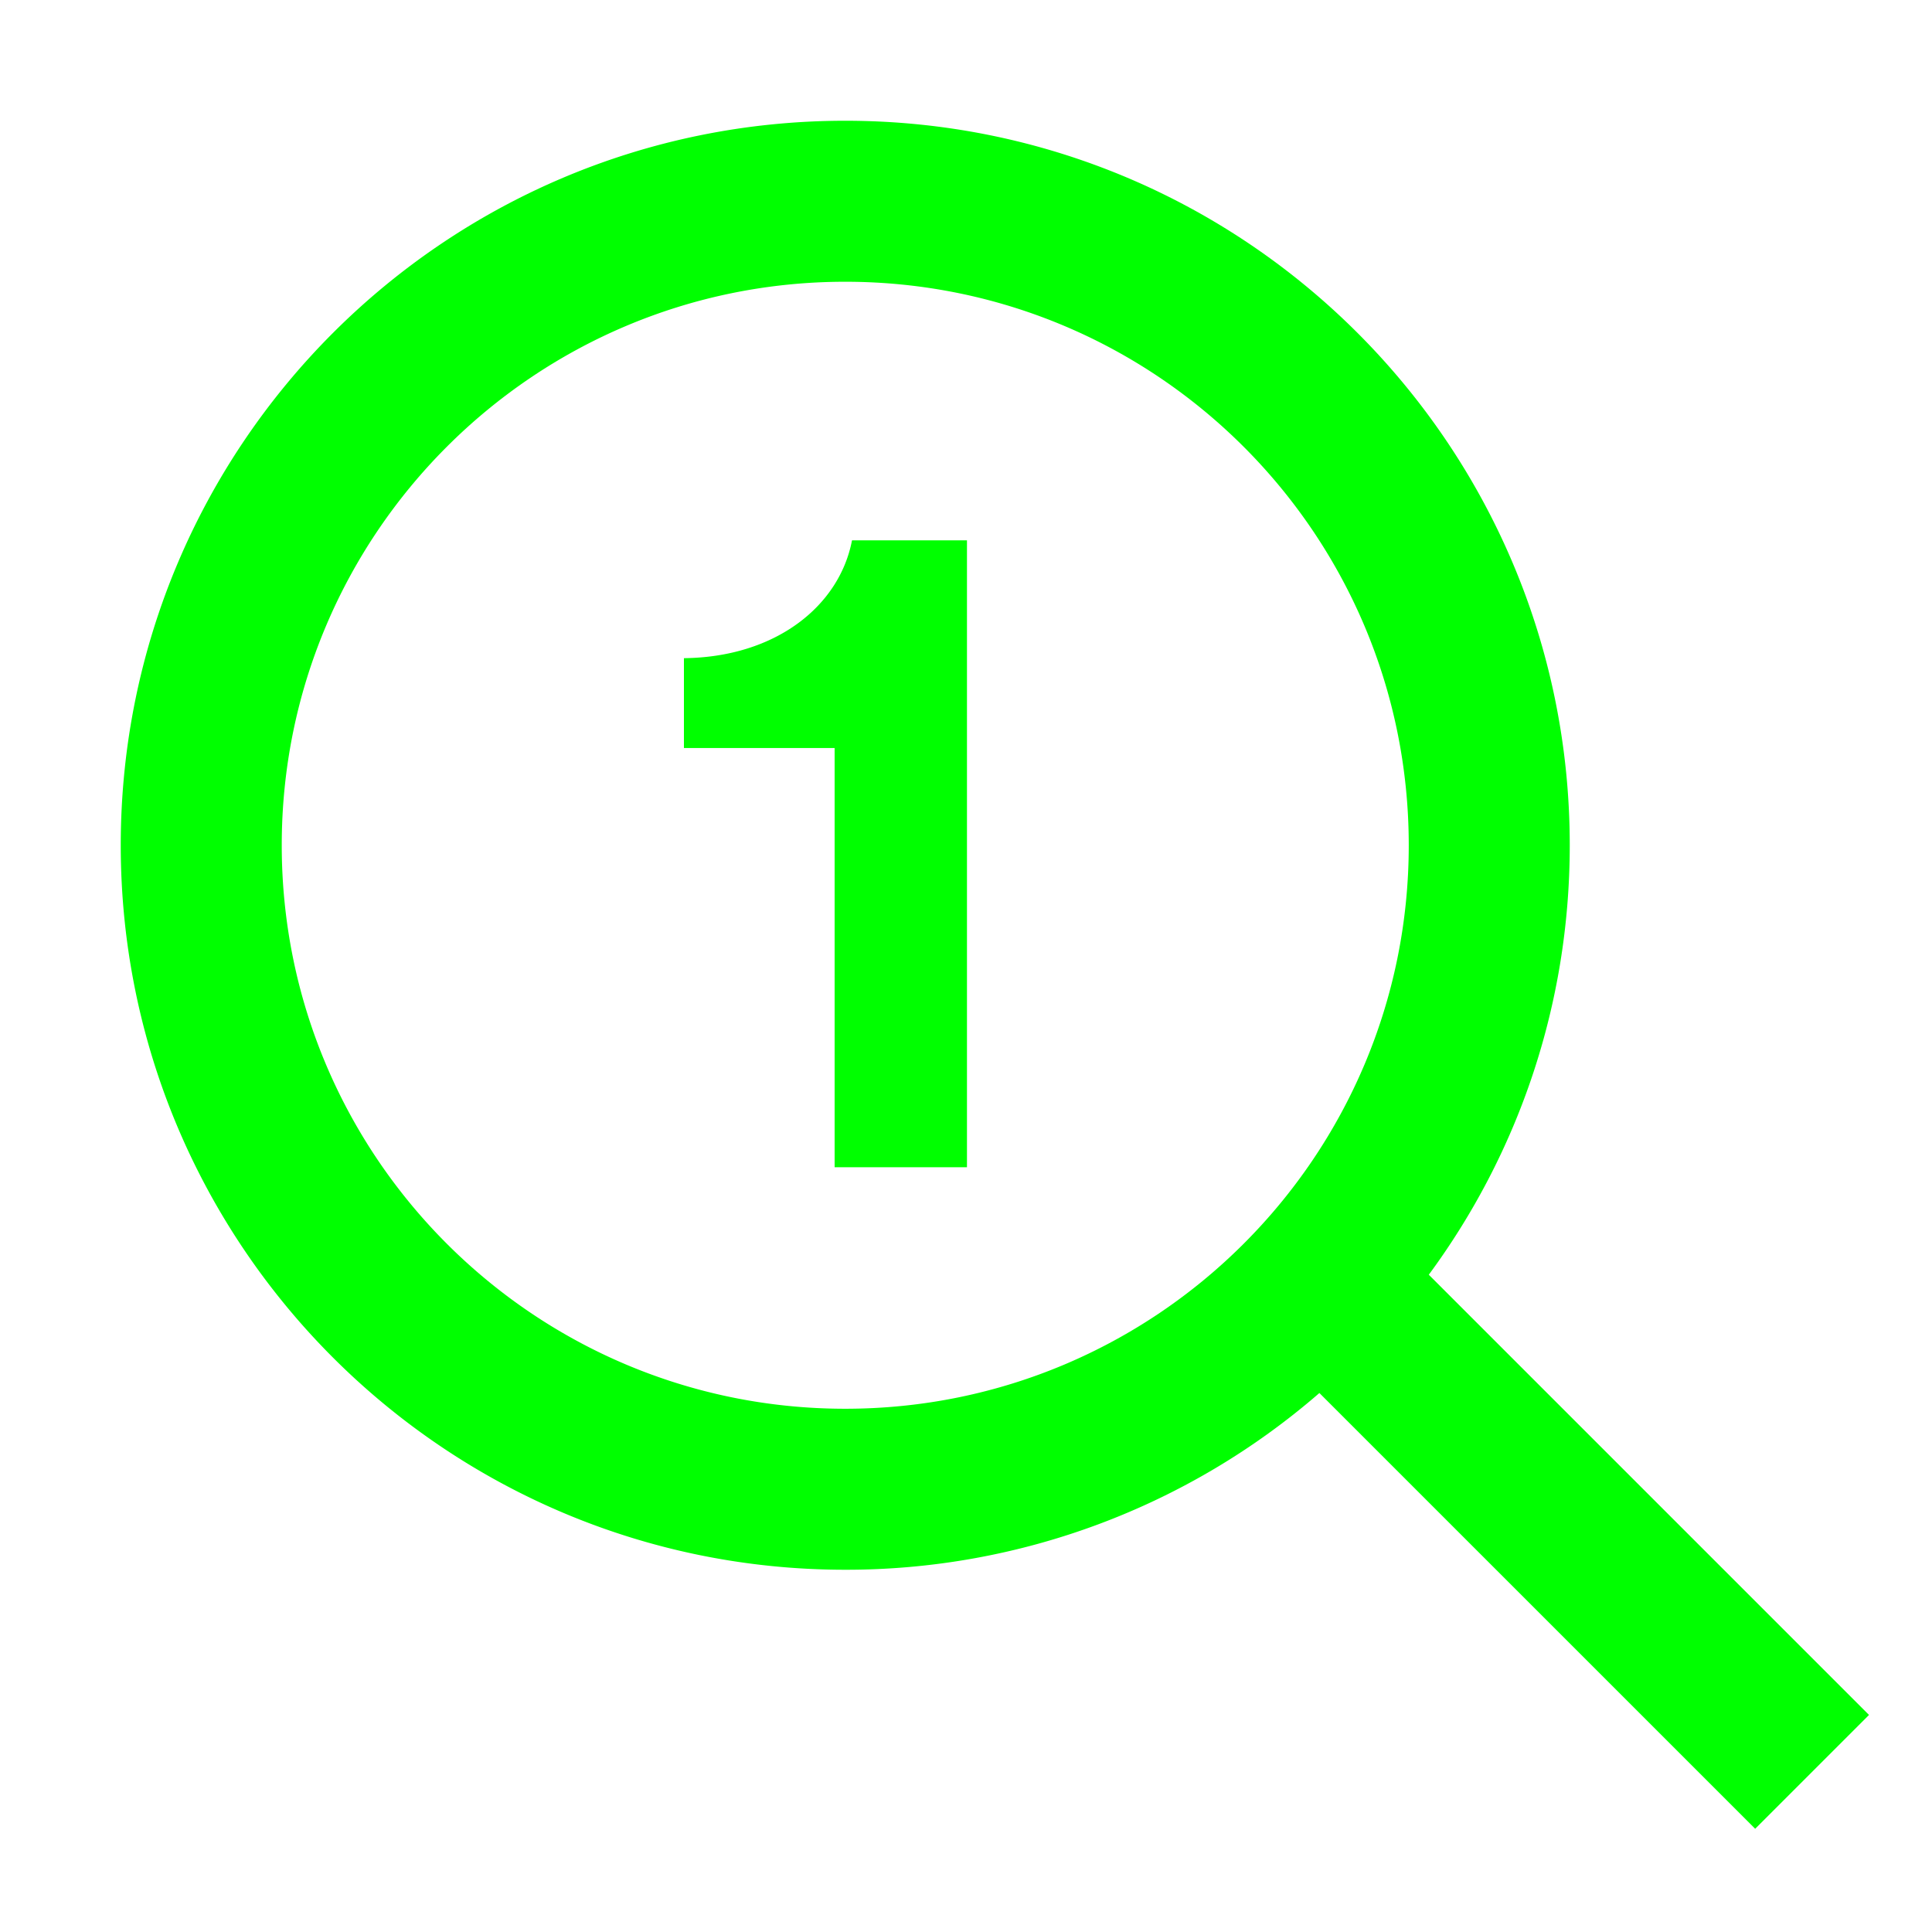 <?xml version="1.0" standalone="no"?><!DOCTYPE svg PUBLIC "-//W3C//DTD SVG 1.1//EN" "http://www.w3.org/Graphics/SVG/1.1/DTD/svg11.dtd"><svg class="icon" width="200px" height="200.00px" viewBox="0 0 1024 1024" version="1.1" xmlns="http://www.w3.org/2000/svg"><path fill="#00ff00" d="M757.291 675.627l233.323 233.323-60.331 60.331L699.307 738.325A382.507 382.507 0 0 1 448 832c-212.075 0-384-171.925-384-384S235.925 64 448 64s384 171.925 384 384c0 85.205-27.733 163.925-74.709 227.627zM746.667 448c0-164.949-133.717-298.667-298.667-298.667S149.333 283.051 149.333 448s133.717 298.667 298.667 298.667 298.667-133.717 298.667-298.667z m-234.155 170.667h-70.144V396.459h-79.872v-47.616c48.64-0.512 82.432-27.648 89.088-62.464h60.928V618.667z" /></svg>